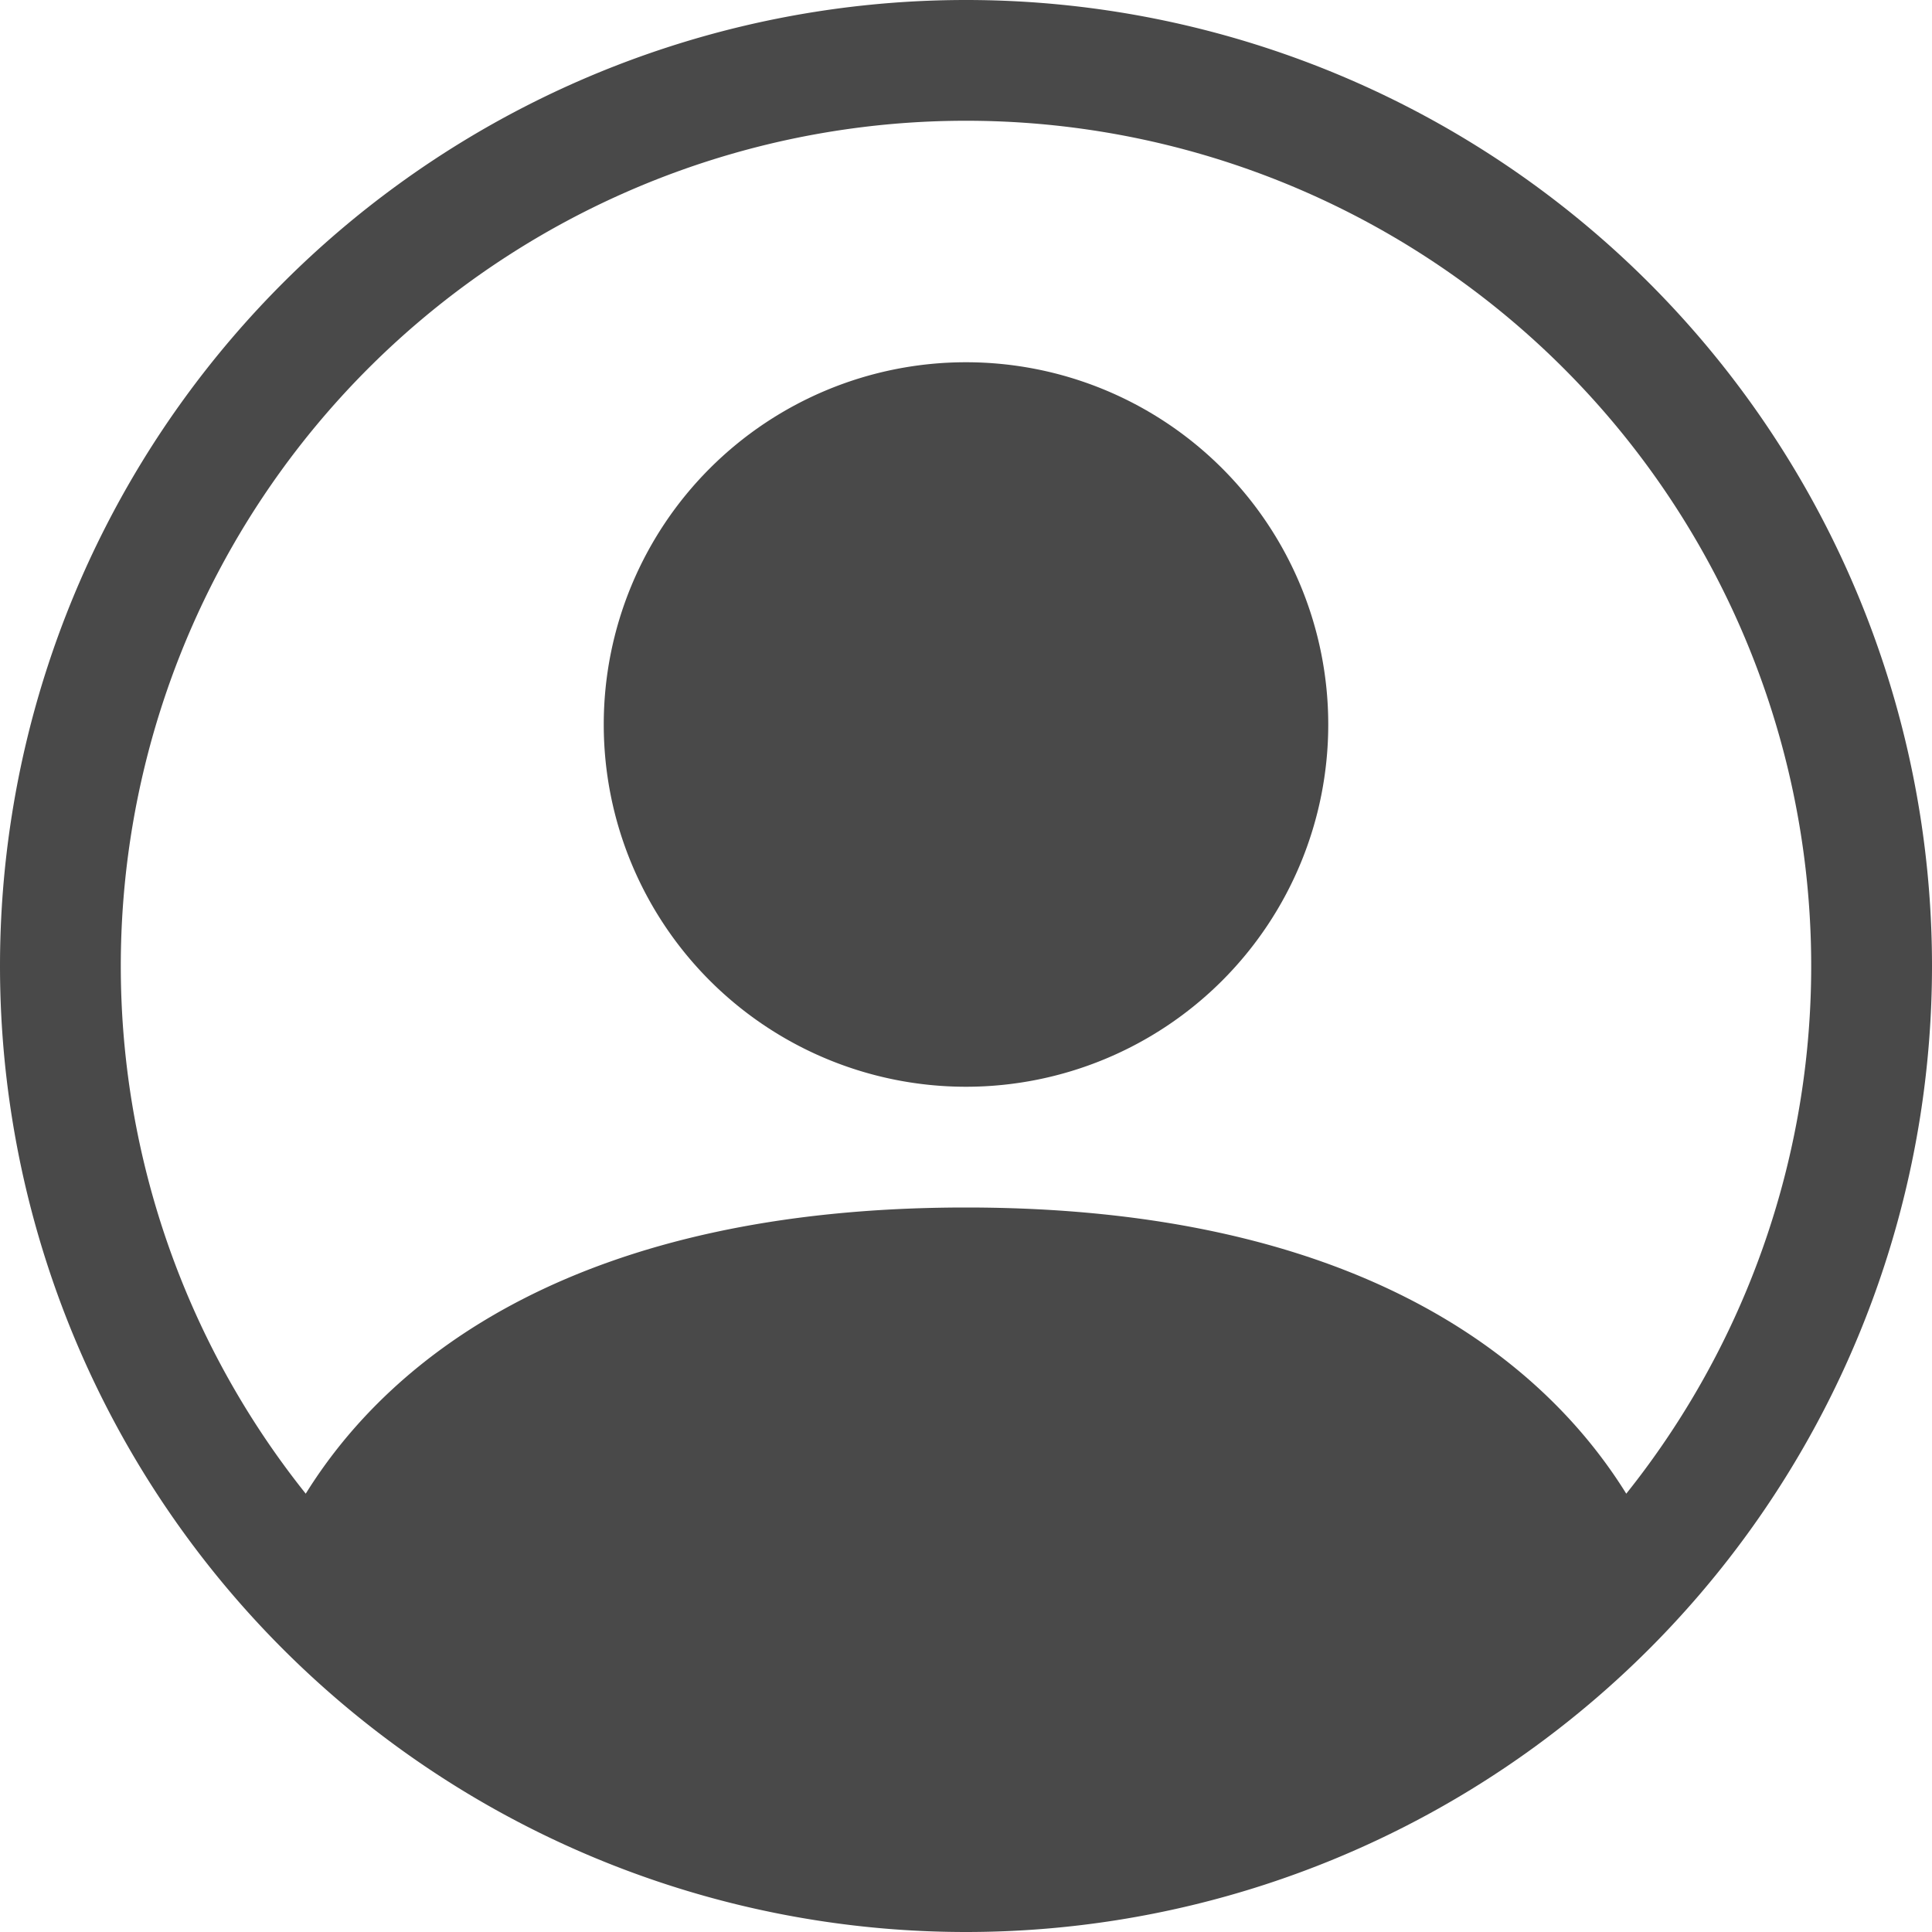 <svg xmlns="http://www.w3.org/2000/svg" width="24" height="24" fill="#494949" class="ms-2 text-black-1" viewBox="0 0 16 16" data-inject-url="http://teste.maxia.education/packs/media/bootstrap-icons/person-circle-b987e009.svg">
    <path d="M11 6a3 3 0 1 1-6 0 3 3 0 0 1 6 0z"></path>
    <path fill-rule="evenodd" d="M0 8a8 8 0 1 1 16 0A8 8 0 0 1 0 8zm8-7a7 7 0 0 0-5.468 11.37C3.242 11.226 4.805 10 8 10s4.757 1.225 5.468 2.37A7 7 0 0 0 8 1z"></path>
</svg>
